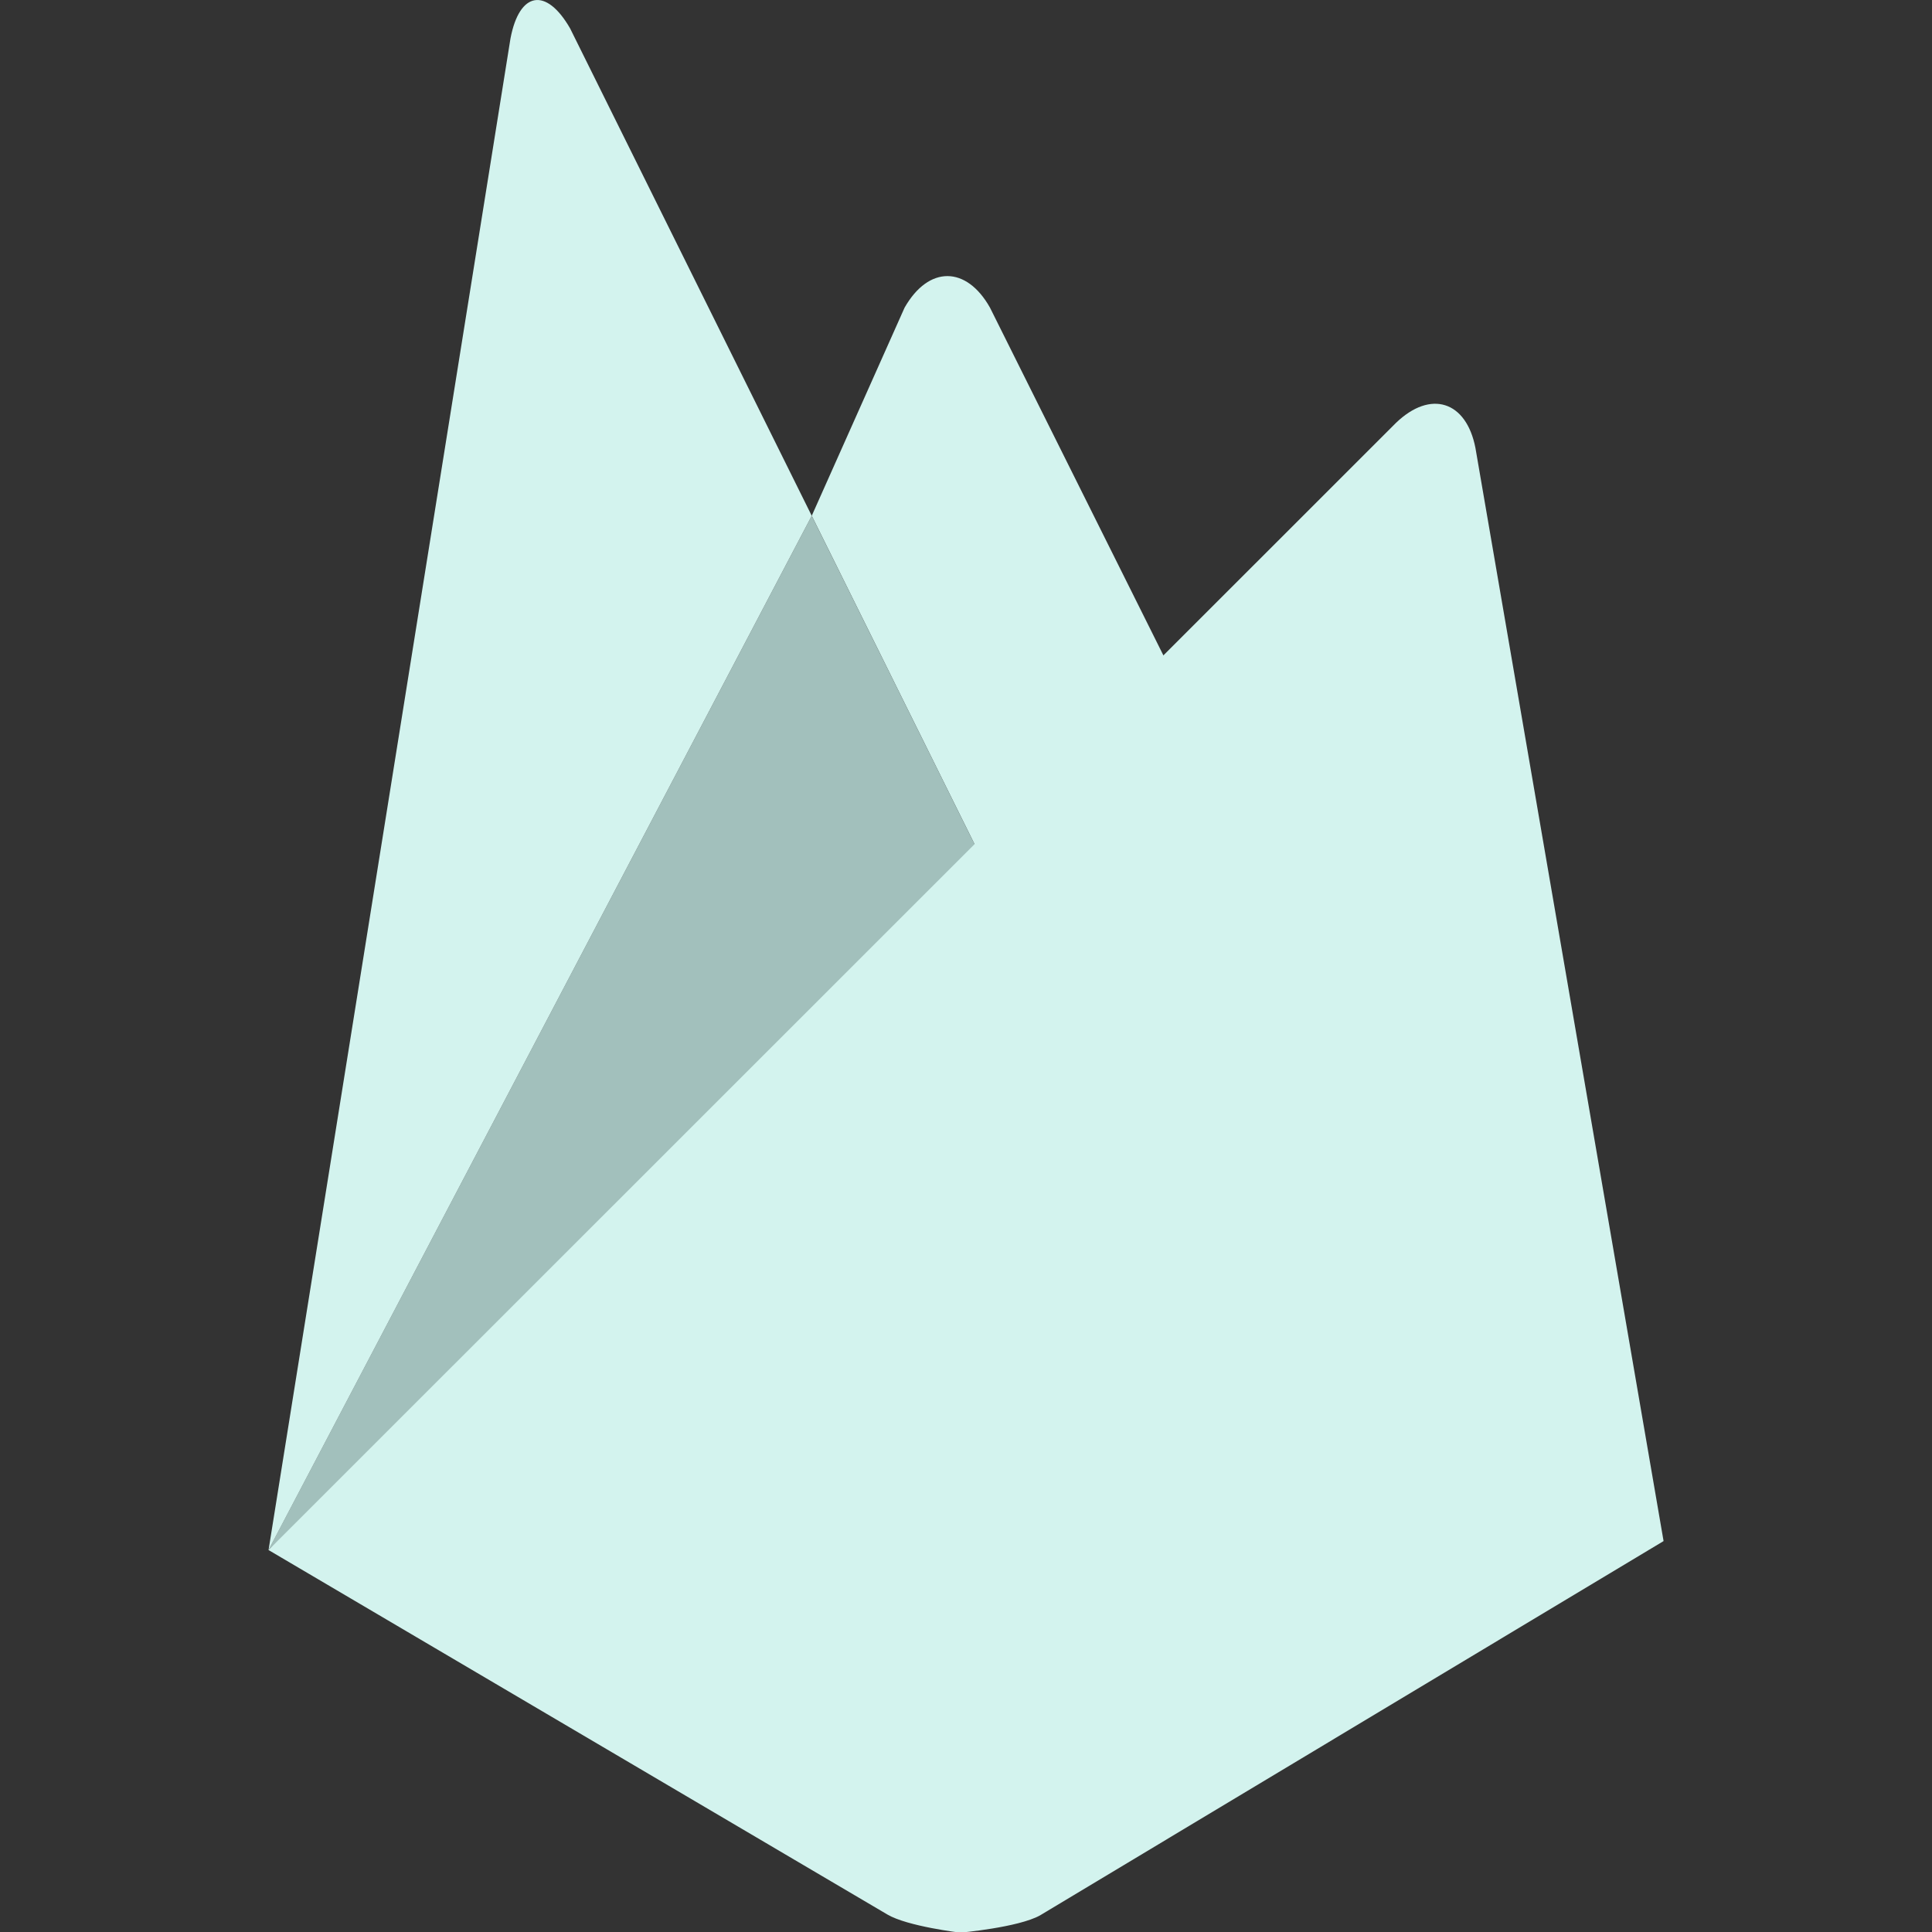 <svg xmlns="http://www.w3.org/2000/svg" height="64" viewBox="0 0 32 32" width="64"><rect x="0" y="0" width="32" height="32" fill="#333333" stroke="none"/><path d="M19.62 11.558l-3.203 2.98-2.972-5.995 1.538-3.448c.4-.7 1.024-.692 1.414 0z" fill="#D3F3EE"/><path d="M13.445 8.543l2.972 5.995-11.97 11.135z" fill="#a2c0bc"/><path d="M23.123 7.003c.572-.55 1.164-.362 1.315.417l3.116 18.105-10.328 6.2c-.36.2-1.32.286-1.32.286s-.874-.104-1.207-.3L4.447 25.673z" fill="#D3F3EE"/><path d="M13.445 8.543l-8.997 17.13L8.455.638c.148-.78.592-.855.988-.167z" fill="#D3F3EE"/></svg>